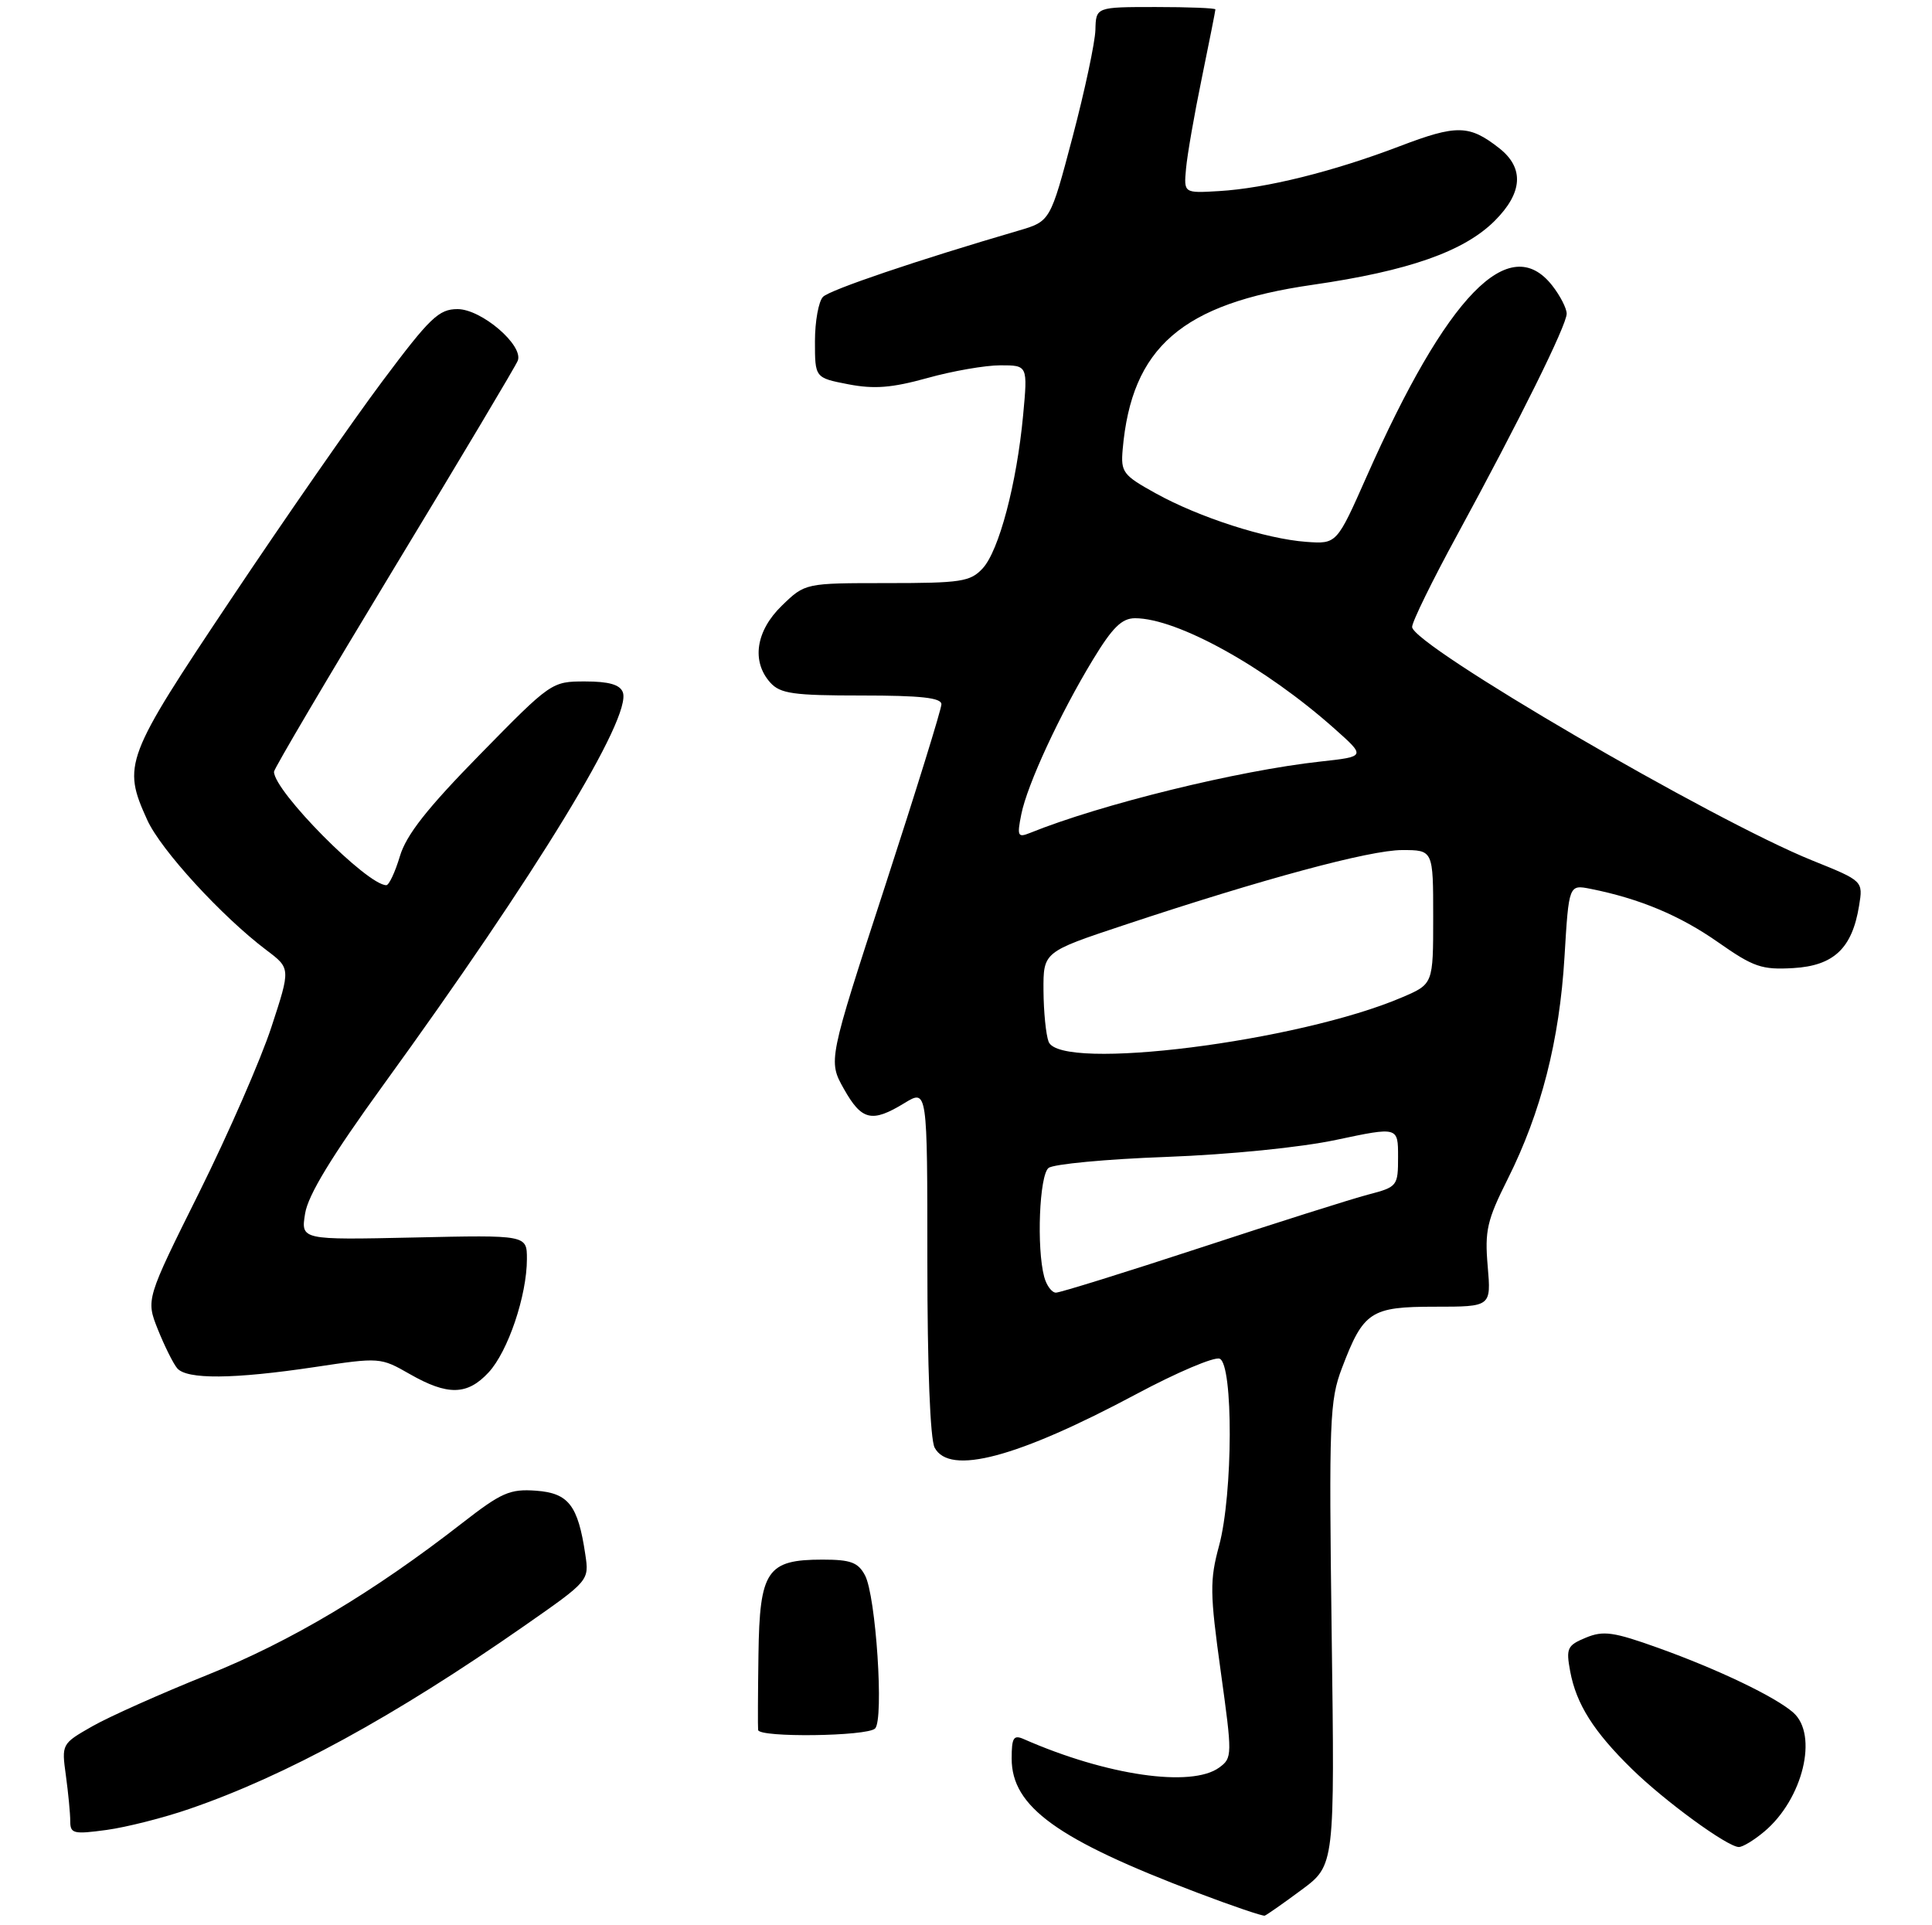 <?xml version="1.0" encoding="UTF-8" standalone="no"?>
<!DOCTYPE svg PUBLIC "-//W3C//DTD SVG 1.1//EN" "http://www.w3.org/Graphics/SVG/1.1/DTD/svg11.dtd" >
<svg xmlns="http://www.w3.org/2000/svg" xmlns:xlink="http://www.w3.org/1999/xlink" version="1.1" viewBox="0 0 275 274">
 <g >
 <path fill="currentColor"
d=" M 185.27 269.00 C 189.99 265.50 189.99 265.50 189.55 232.60 C 189.15 202.17 189.26 199.33 191.01 194.74 C 194.07 186.67 195.09 186.00 204.28 186.00 C 212.25 186.00 212.25 186.00 211.76 180.25 C 211.32 175.18 211.66 173.70 214.61 167.82 C 219.37 158.32 221.98 148.08 222.69 136.20 C 223.31 125.91 223.31 125.91 226.40 126.52 C 233.37 127.91 239.11 130.31 244.52 134.10 C 249.61 137.67 250.77 138.06 255.26 137.80 C 261.03 137.46 263.64 134.98 264.62 128.93 C 265.20 125.40 265.20 125.40 257.98 122.49 C 243.81 116.79 201.00 91.80 201.00 89.24 C 201.00 88.51 203.87 82.65 207.38 76.21 C 216.30 59.81 223.00 46.29 223.00 44.65 C 223.00 43.89 222.07 42.08 220.93 40.63 C 214.84 32.89 205.96 42.03 194.53 67.82 C 190.27 77.44 190.27 77.44 185.95 77.13 C 180.22 76.72 170.68 73.65 164.50 70.22 C 159.84 67.64 159.52 67.22 159.80 63.98 C 161.07 49.43 168.23 43.22 186.84 40.54 C 200.47 38.57 208.38 35.80 212.75 31.44 C 216.75 27.45 216.98 23.92 213.42 21.11 C 209.14 17.75 207.37 17.71 199.24 20.81 C 189.79 24.42 180.17 26.81 173.50 27.20 C 168.50 27.50 168.50 27.50 168.82 24.00 C 168.99 22.07 170.00 16.27 171.07 11.09 C 172.13 5.92 173.00 1.53 173.00 1.34 C 173.00 1.15 169.18 1.00 164.50 1.00 C 156.00 1.00 156.00 1.00 155.92 4.25 C 155.87 6.04 154.41 12.90 152.67 19.50 C 149.50 31.50 149.50 31.50 145.00 32.82 C 130.57 37.04 118.15 41.25 117.15 42.25 C 116.52 42.88 116.00 45.74 116.00 48.59 C 116.00 53.78 116.00 53.78 120.75 54.70 C 124.44 55.41 126.95 55.21 132.00 53.81 C 135.57 52.81 140.25 52.00 142.39 52.00 C 146.29 52.00 146.29 52.00 145.63 59.11 C 144.72 68.85 142.19 78.42 139.86 80.92 C 138.11 82.80 136.78 83.00 126.26 83.00 C 114.60 83.00 114.60 83.00 111.30 86.20 C 107.58 89.80 106.93 94.15 109.65 97.17 C 111.07 98.74 112.93 99.00 122.65 99.00 C 131.06 99.00 134.00 99.32 134.00 100.25 C 134.00 100.94 130.37 112.64 125.94 126.25 C 117.87 151.00 117.87 151.00 120.12 155.00 C 122.66 159.51 124.10 159.85 128.75 157.01 C 132.00 155.03 132.00 155.03 132.00 179.58 C 132.00 194.59 132.40 204.88 133.04 206.07 C 135.17 210.05 144.78 207.50 161.78 198.42 C 167.51 195.36 172.82 193.10 173.60 193.40 C 175.56 194.15 175.51 212.69 173.52 220.03 C 172.19 224.94 172.21 226.76 173.75 237.85 C 175.42 249.91 175.42 250.22 173.54 251.60 C 169.59 254.48 157.51 252.73 145.75 247.56 C 144.27 246.90 144.00 247.33 144.00 250.32 C 144.00 257.18 150.46 261.85 170.50 269.44 C 175.45 271.32 179.74 272.77 180.02 272.68 C 180.31 272.58 182.67 270.93 185.27 269.00 Z  M 251.13 260.71 C 256.63 256.09 258.85 246.94 255.25 243.77 C 252.70 241.53 244.59 237.64 236.07 234.58 C 229.66 232.28 228.23 232.08 225.73 233.11 C 223.08 234.21 222.89 234.61 223.50 237.91 C 224.37 242.57 226.84 246.48 232.27 251.79 C 236.98 256.40 245.86 262.88 247.50 262.91 C 248.05 262.92 249.68 261.93 251.13 260.71 Z  M 26.92 257.50 C 40.68 252.78 56.11 244.35 74.62 231.44 C 83.87 224.99 83.87 224.99 83.31 221.25 C 82.27 214.26 80.93 212.53 76.29 212.19 C 72.58 211.92 71.38 212.45 65.80 216.79 C 53.11 226.67 41.40 233.65 29.50 238.42 C 22.90 241.07 15.53 244.36 13.13 245.73 C 8.77 248.22 8.76 248.24 9.38 252.75 C 9.72 255.24 10.00 258.16 10.00 259.23 C 10.00 261.01 10.46 261.12 15.17 260.48 C 18.01 260.09 23.30 258.75 26.92 257.50 Z  M 124.56 246.04 C 125.84 244.76 124.68 227.13 123.12 224.23 C 122.14 222.39 121.07 222.00 117.08 222.00 C 109.17 222.00 108.12 223.55 107.96 235.50 C 107.88 241.00 107.86 245.84 107.91 246.25 C 108.04 247.36 123.44 247.16 124.56 246.04 Z  M 69.55 195.35 C 72.31 192.37 75.00 184.40 75.00 179.21 C 75.00 175.79 75.00 175.79 58.91 176.15 C 42.82 176.50 42.82 176.50 43.43 172.73 C 43.85 170.11 47.20 164.60 54.53 154.48 C 76.41 124.30 89.99 102.03 88.65 98.53 C 88.24 97.45 86.66 97.00 83.28 97.00 C 78.53 97.00 78.43 97.07 68.33 107.38 C 60.80 115.06 57.83 118.83 56.92 121.88 C 56.24 124.15 55.37 126.00 54.99 126.00 C 52.25 126.00 39.00 112.62 39.00 109.85 C 39.00 109.43 46.70 96.39 56.10 80.86 C 65.51 65.33 73.43 52.05 73.70 51.34 C 74.54 49.15 68.53 44.00 65.13 44.00 C 62.46 44.00 61.21 45.20 54.44 54.25 C 50.22 59.89 40.52 73.85 32.89 85.27 C 17.75 107.91 17.39 108.86 20.96 116.72 C 22.89 120.98 31.56 130.44 37.93 135.25 C 41.37 137.84 41.37 137.84 38.64 146.17 C 37.15 150.75 32.51 161.36 28.35 169.74 C 20.77 184.97 20.77 184.97 22.47 189.24 C 23.41 191.58 24.64 194.06 25.21 194.75 C 26.56 196.38 33.25 196.32 44.81 194.59 C 54.04 193.20 54.17 193.21 58.31 195.58 C 63.73 198.68 66.52 198.62 69.55 195.35 Z  M 148.63 181.75 C 147.53 177.64 147.94 167.29 149.25 166.25 C 149.94 165.70 157.47 164.99 166.00 164.68 C 175.04 164.34 185.15 163.33 190.25 162.24 C 199.00 160.39 199.00 160.39 199.00 164.66 C 199.00 168.83 198.91 168.95 194.75 170.04 C 192.41 170.65 181.70 174.04 170.94 177.58 C 160.18 181.11 150.89 184.00 150.30 184.00 C 149.72 184.00 148.96 182.99 148.63 181.75 Z  M 149.26 148.29 C 148.88 147.31 148.55 144.03 148.53 141.00 C 148.50 135.50 148.50 135.50 160.00 131.68 C 179.72 125.12 194.98 121.00 199.58 121.00 C 204.00 121.00 204.00 121.00 204.00 130.54 C 204.00 140.07 204.00 140.07 199.58 141.96 C 184.84 148.28 150.94 152.55 149.26 148.29 Z  M 145.37 115.92 C 146.21 111.68 150.88 101.61 155.59 93.86 C 158.35 89.31 159.69 88.00 161.56 88.00 C 167.57 88.00 180.08 94.93 189.96 103.73 C 194.41 107.69 194.41 107.69 187.96 108.40 C 176.25 109.68 156.70 114.48 146.59 118.57 C 144.87 119.26 144.75 119.00 145.37 115.92 Z "/>
</g>
</svg>